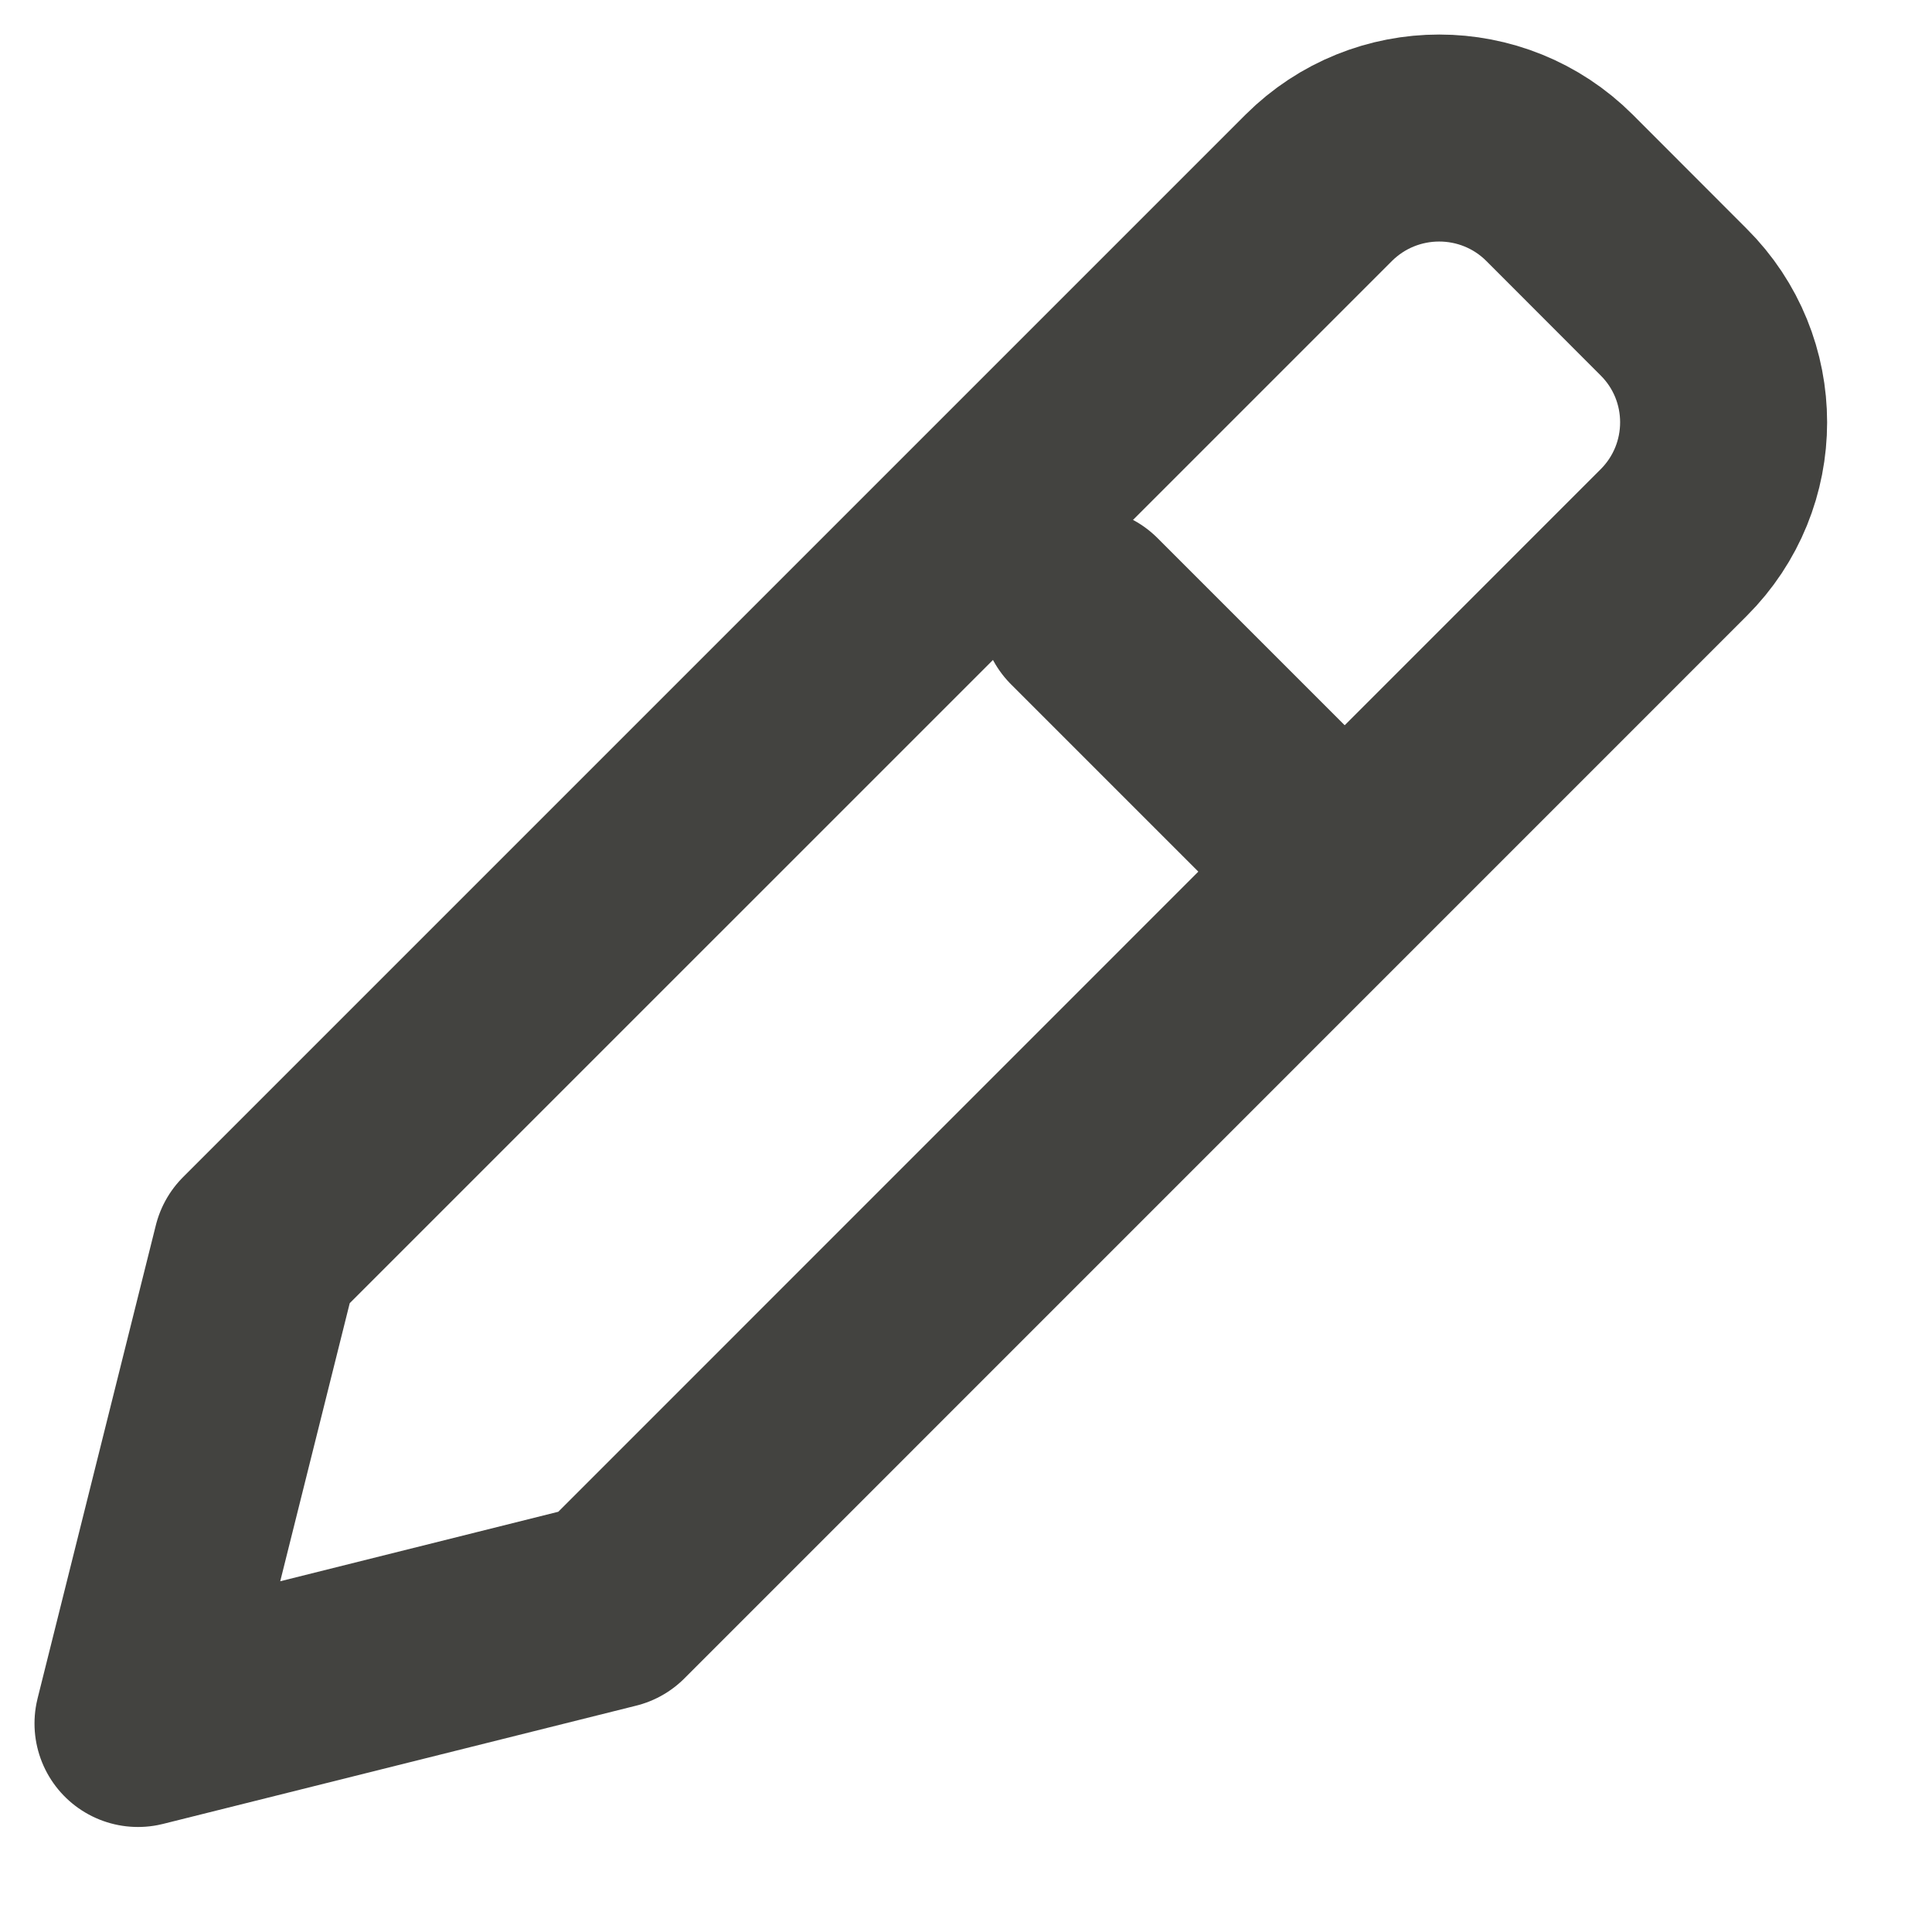 <?xml version="1.0" encoding="UTF-8"?>
<svg width="14px" height="14px" viewBox="0 0 14 14" version="1.1" xmlns="http://www.w3.org/2000/svg" xmlns:xlink="http://www.w3.org/1999/xlink">
    <!-- Generator: Sketch 51.2 (57519) - http://www.bohemiancoding.com/sketch -->
    <title>icon/copy</title>
    <desc>Created with Sketch.</desc>
    <defs></defs>
    <g id="Symbols" stroke="none" stroke-width="1" fill="none" fill-rule="evenodd" stroke-linecap="round" stroke-linejoin="round">
        <g id="ui/location-edit" transform="translate(-259, -13)" stroke="#434340">
            <g id="icon/edit-grey" transform="translate(260, 14)">
                <g id="edit-72" stroke-width="1" fill-rule="evenodd" transform="translate(6.857, 3.429)">
                    <path d="M0,0 L1.714,1.714" id="Shape" stroke-width="1.5"></path>
                </g>
                <path d="M10.301,0.361 L11.127,1.188 C11.611,1.669 11.611,2.451 11.127,2.933 L3.429,10.632 L-5.06261699e-14,11.489 L0.857,8.06 L8.556,0.361 C9.039,-0.12 9.819,-0.12 10.301,0.361 Z" id="Stroke-1" stroke-width="1.5"></path>
            </g>
        </g>
    </g>
</svg>